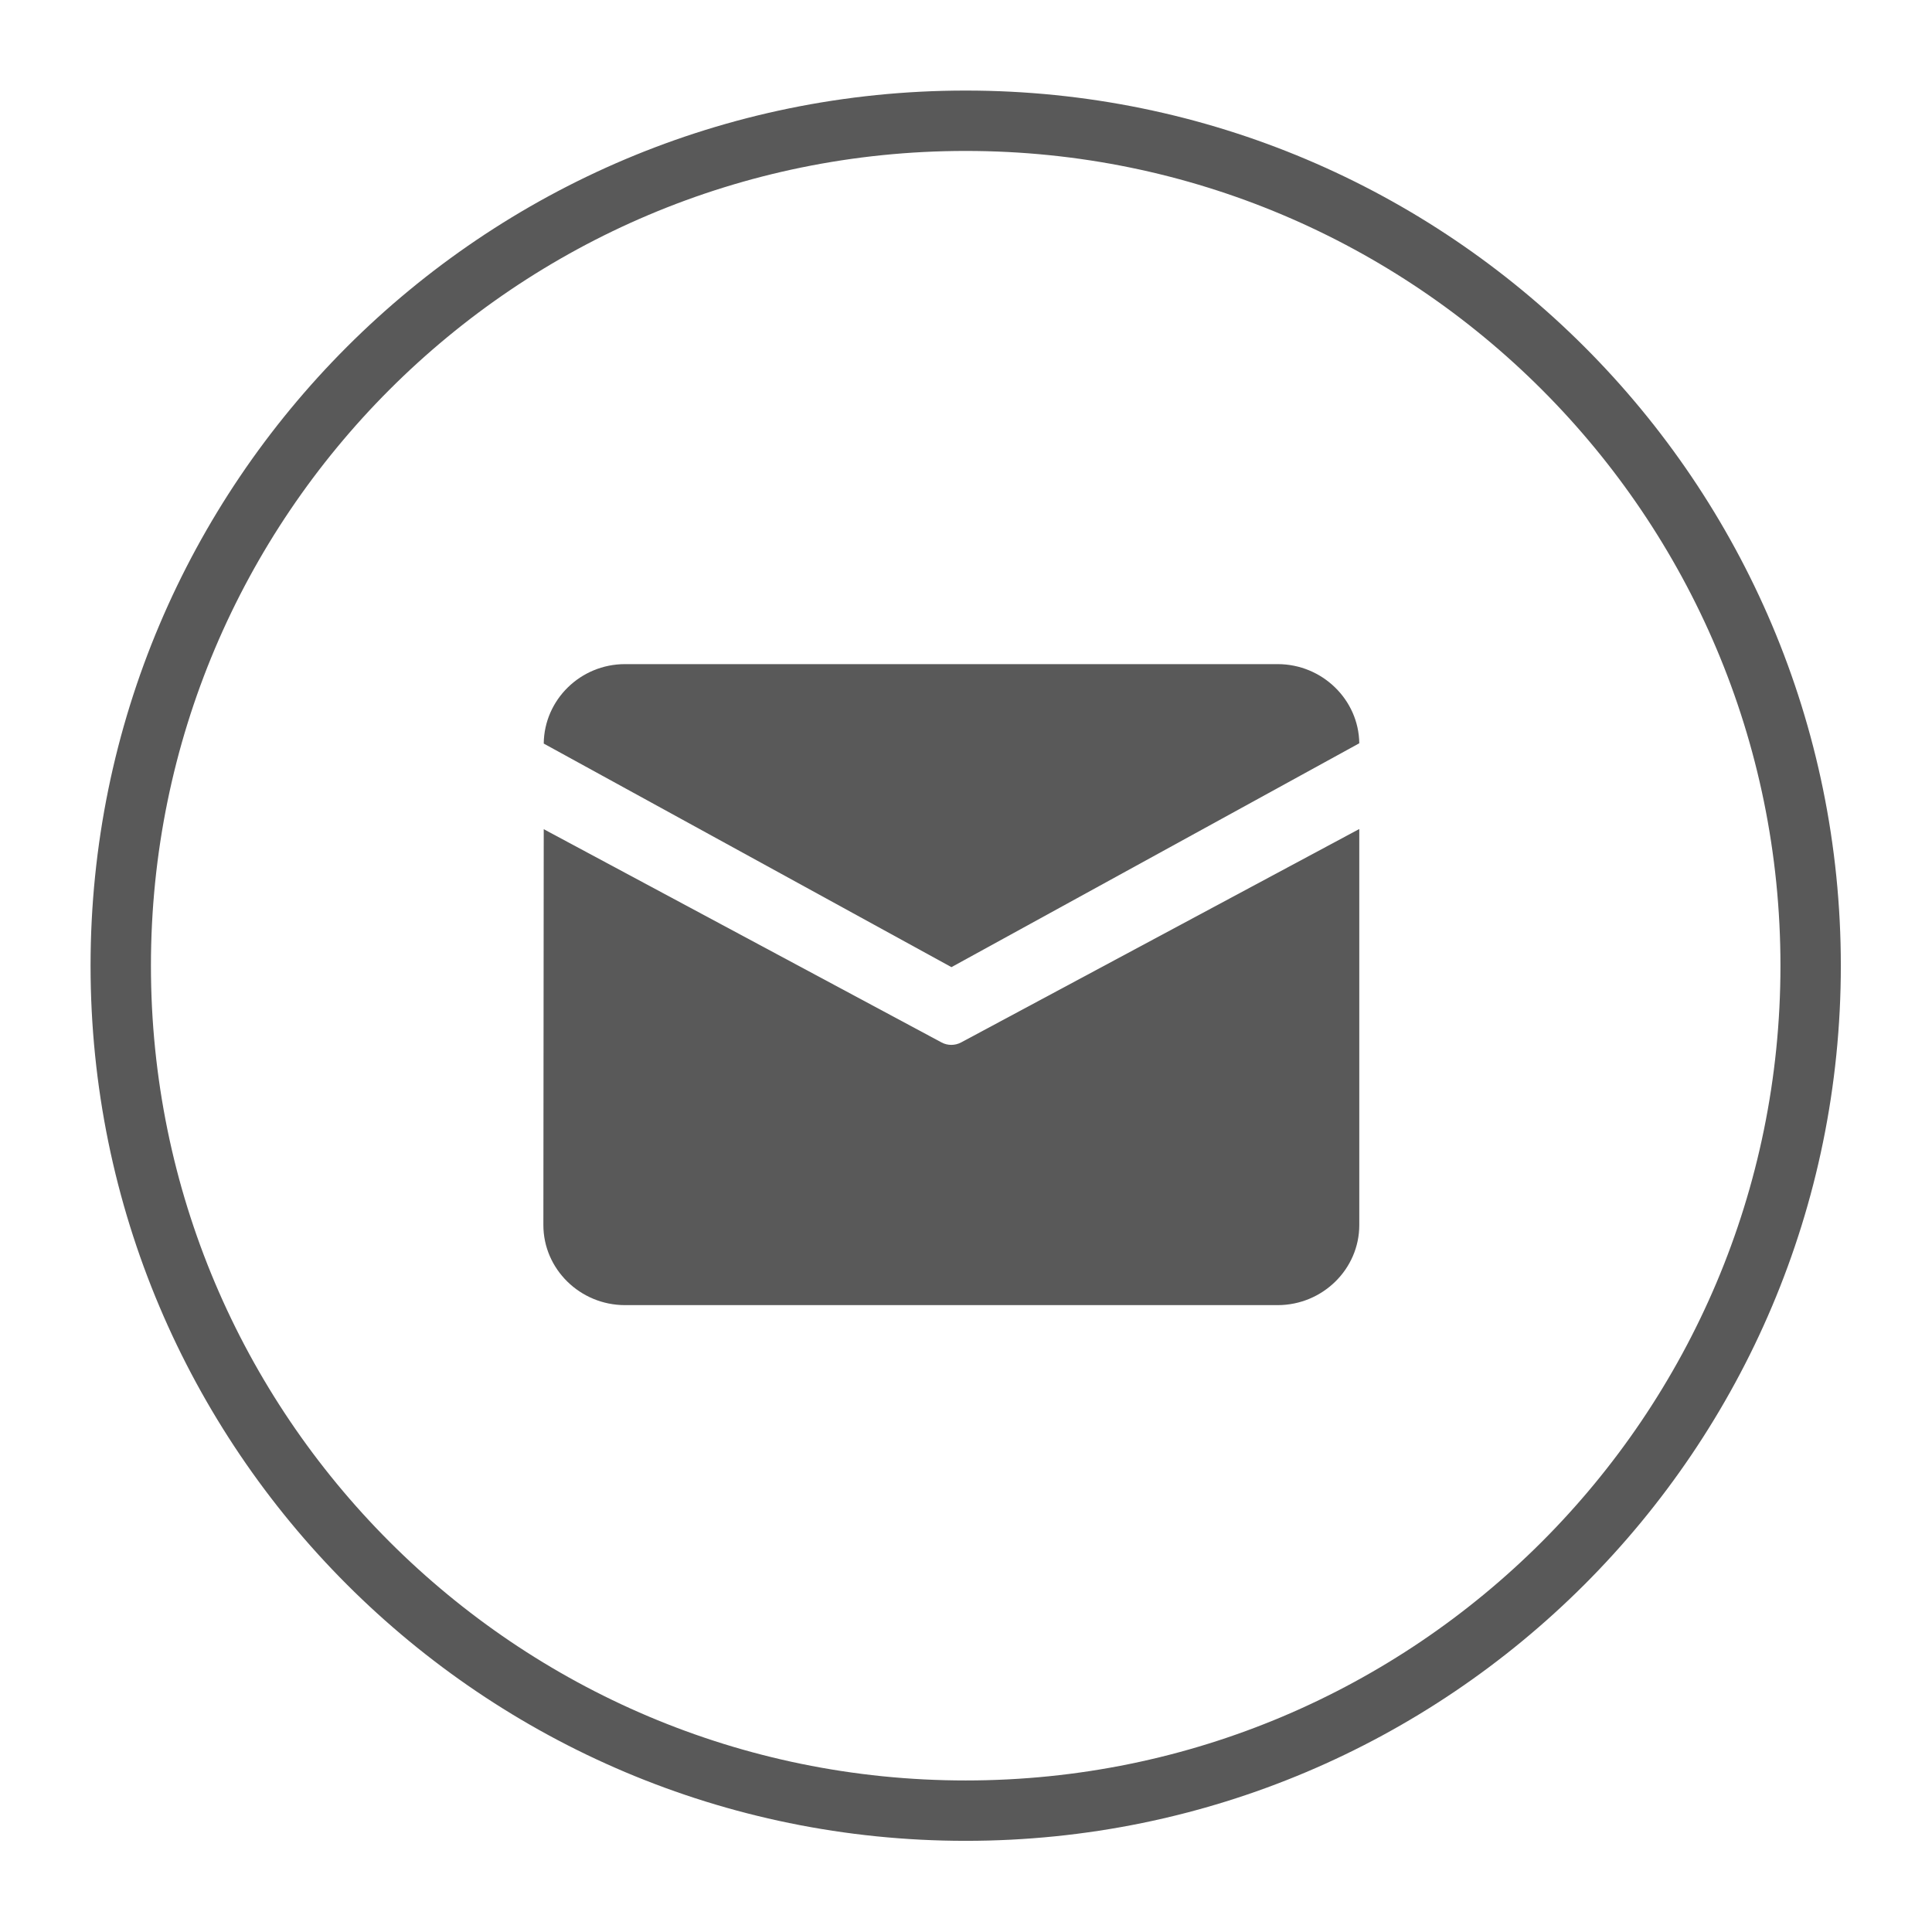 <?xml version="1.0" encoding="UTF-8"?>
<svg width="32px" height="32px" viewBox="0 0 32 32" version="1.1" xmlns="http://www.w3.org/2000/svg" xmlns:xlink="http://www.w3.org/1999/xlink">
    <title>icon_email</title>
    <g id="页面-1" stroke="none" stroke-width="1" fill="none" fill-rule="evenodd" opacity="0.65">
        <g id="--工作流节点设置/模型选择" transform="translate(-1343, -752)" fill-rule="nonzero">
            <g id="icon-email" transform="translate(1343, 752)">
                <rect id="矩形备份" fill="#000000" opacity="0" x="0" y="0" width="32" height="32"></rect>
                <path d="M15.995,2 C8.266,2 2,8.266 2,15.995 C2,23.724 8.266,29.99 15.995,29.99 C23.724,29.99 29.99,23.724 29.99,15.995 C29.99,8.266 23.724,2 15.995,2 Z" id="路径" stroke="#000000"></path>
                <g id="编组-2" transform="translate(9, 11)" fill="#000000">
                    <path d="M1.352,0 L12.162,0 C12.9,0 13.505,0.589 13.514,1.311 L6.759,5.019 L0.006,1.316 C0.013,0.591 0.613,0 1.352,0 Z" id="路径"></path>
                    <path d="M0.006,2.734 L-4.61852778e-14,9.291 C-4.61852778e-14,10.02 0.608,10.617 1.352,10.617 L12.162,10.617 C12.906,10.617 13.514,10.02 13.514,9.291 L13.514,2.731 L6.919,6.266 C6.817,6.32 6.695,6.32 6.595,6.266 L0.006,2.734 Z" id="路径"></path>
                </g>
            </g>
        </g>
    </g>
</svg>